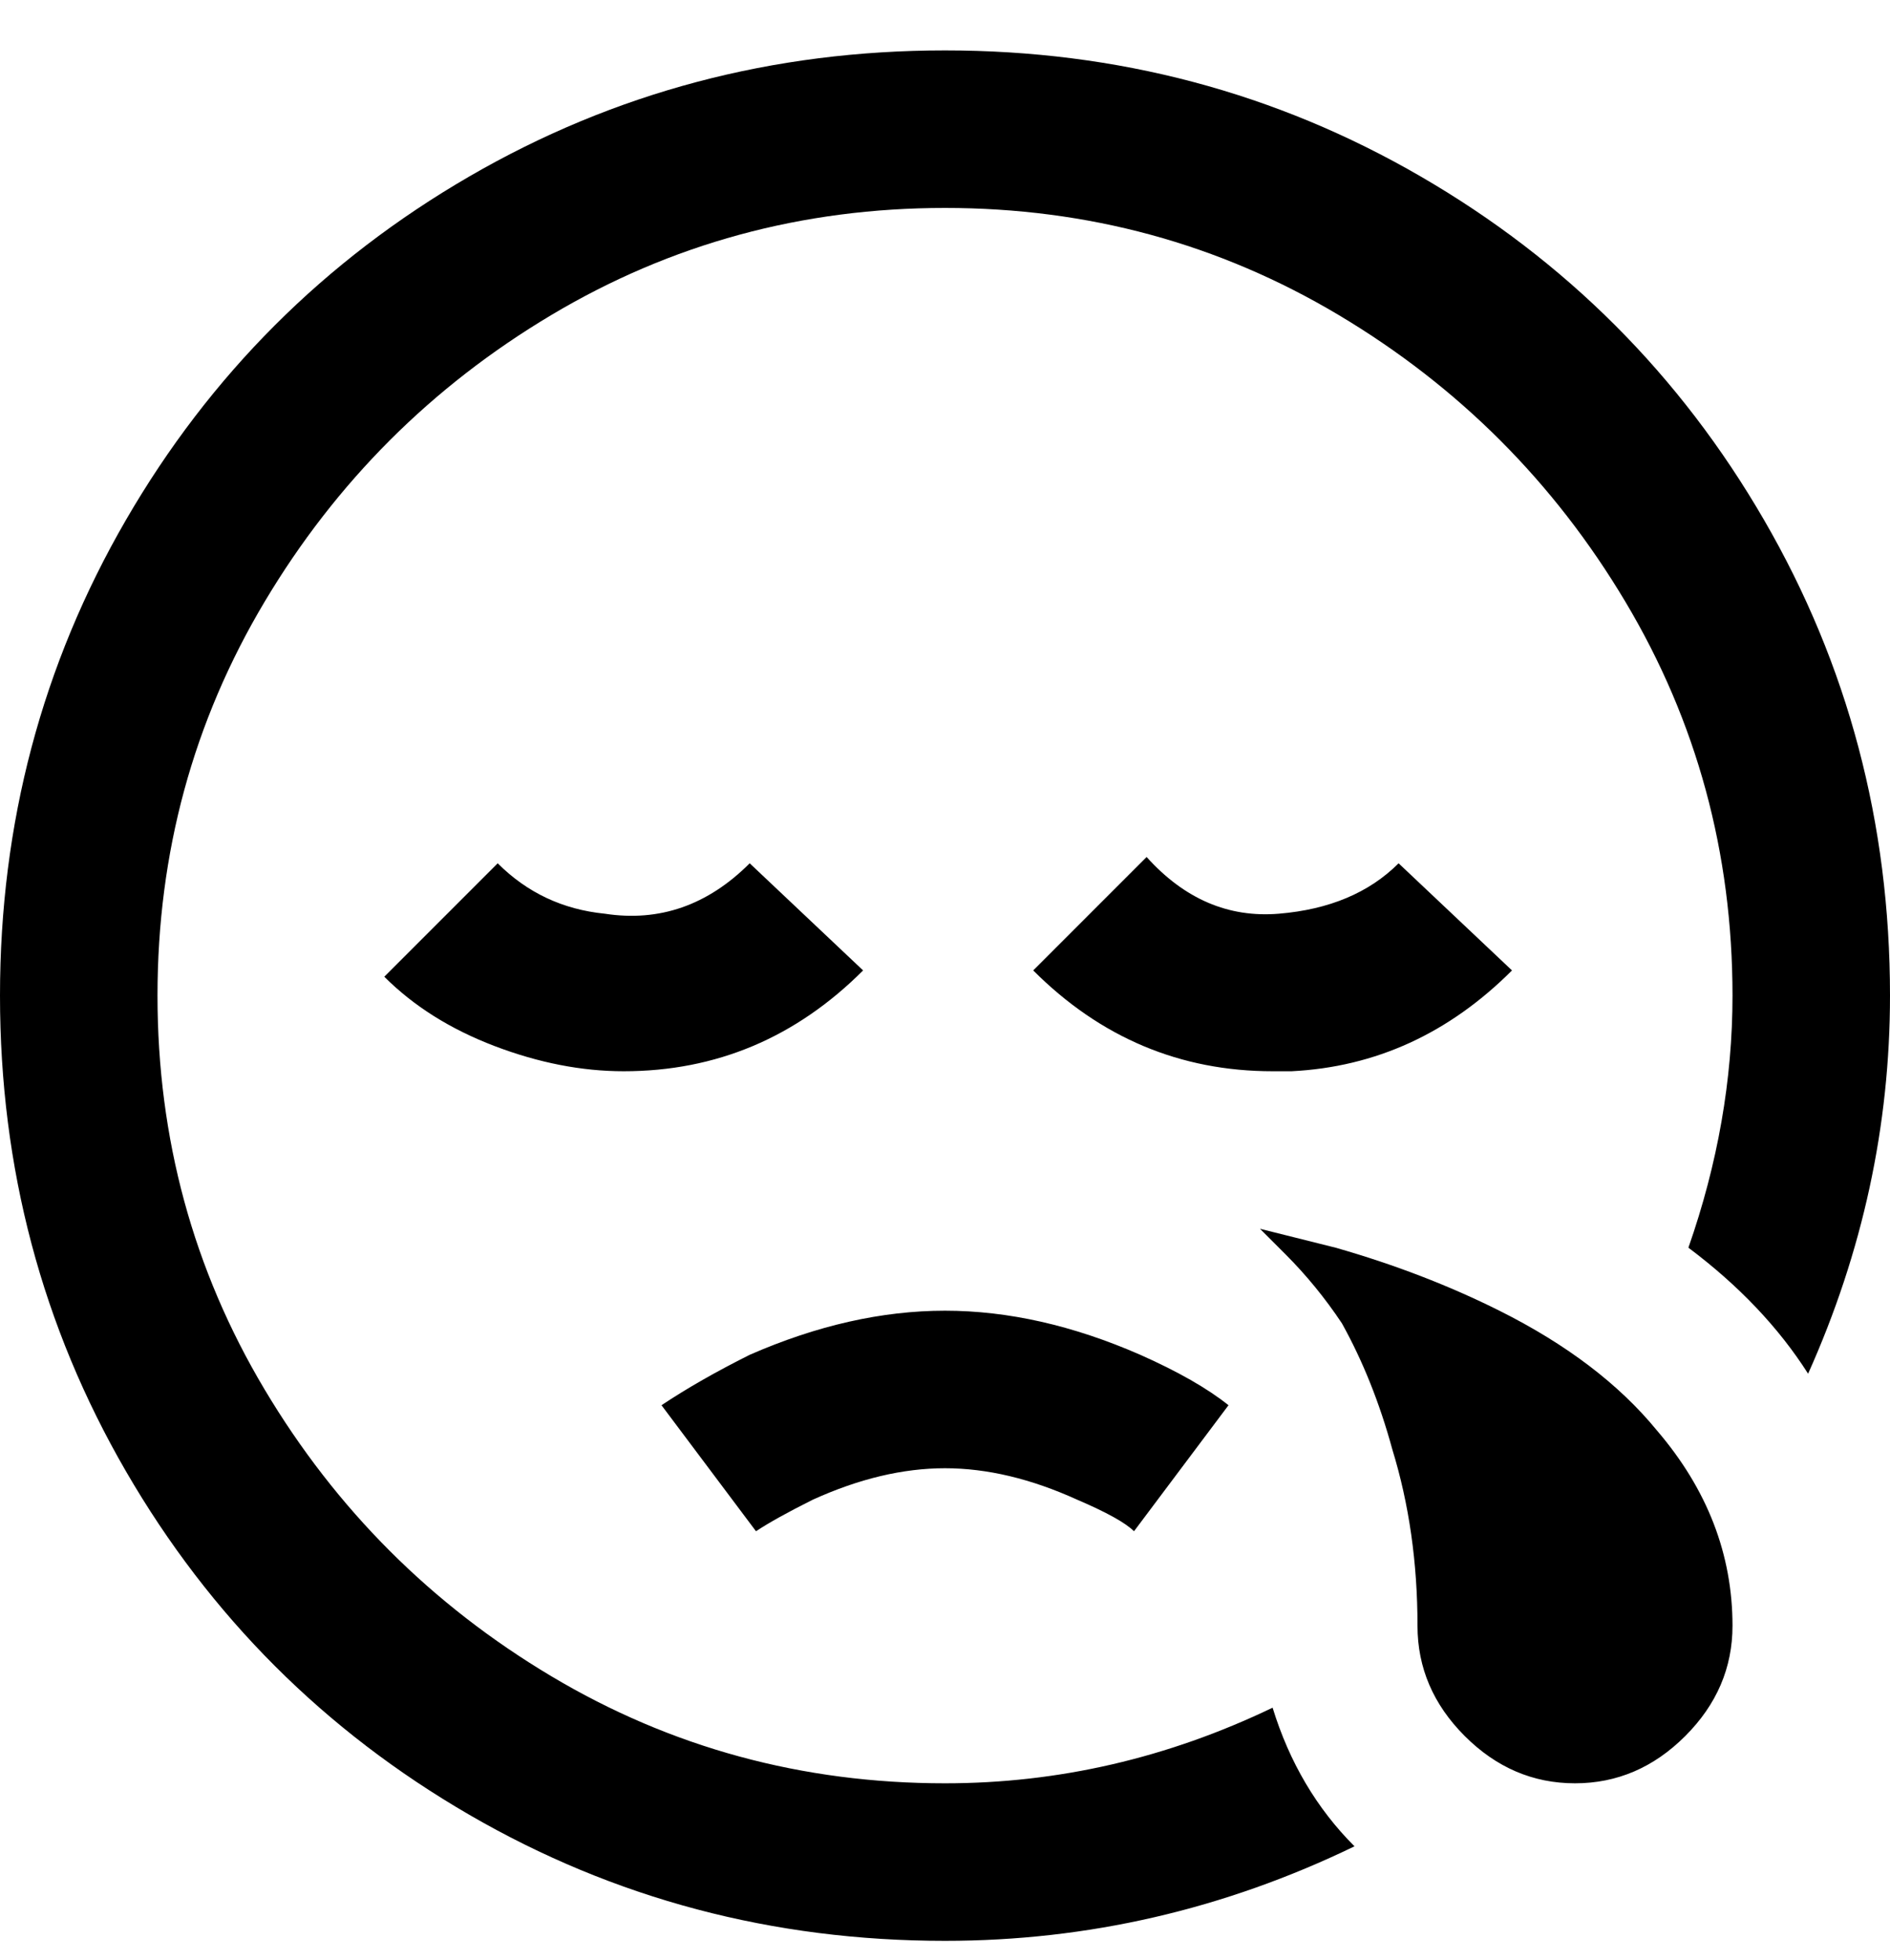 <svg viewBox="0 0 300 311" xmlns="http://www.w3.org/2000/svg"><path d="M300 158q0 31-13 60-7-11-19-20 7-20 7-40 0-34-17-62.5T212.5 50Q184 33 150 33T87.5 50Q59 67 42 95.5T25 158q0 34 17 62.5T87.5 266q28.5 17 62.5 17 27 0 52-12 4 13 13 22-31 15-65 15-41 0-75.5-20T20 233.5Q0 199 0 158t20-75.5Q40 48 74.5 28T150 8q41 0 75.5 20T280 82.5q20 34.5 20 75.5zm-150 75q10 0 21 5 7 3 9 5l15-20q-5-4-14-8-16-7-31-7t-31 7q-8 4-14 8l15 20q3-2 9-5 11-5 21-5zm-71-96l-18 18q7 7 17.5 11t20.5 4q22 0 38-16l-18-17q-10 10-23 8-10-1-17-8zm126 33q20-1 35-16l-18-17q-7 7-19 8t-21-9l-18 18q16 16 38 16h3zm-5 25l4 4q5 5 9 11 5 9 8 20 4 13 4 28 0 10 7.5 17.5T250 283q10 0 17.5-7.5T275 258q0-17-12-31-9-11-25-19-12-6-26-10l-12-3z"/></svg>
